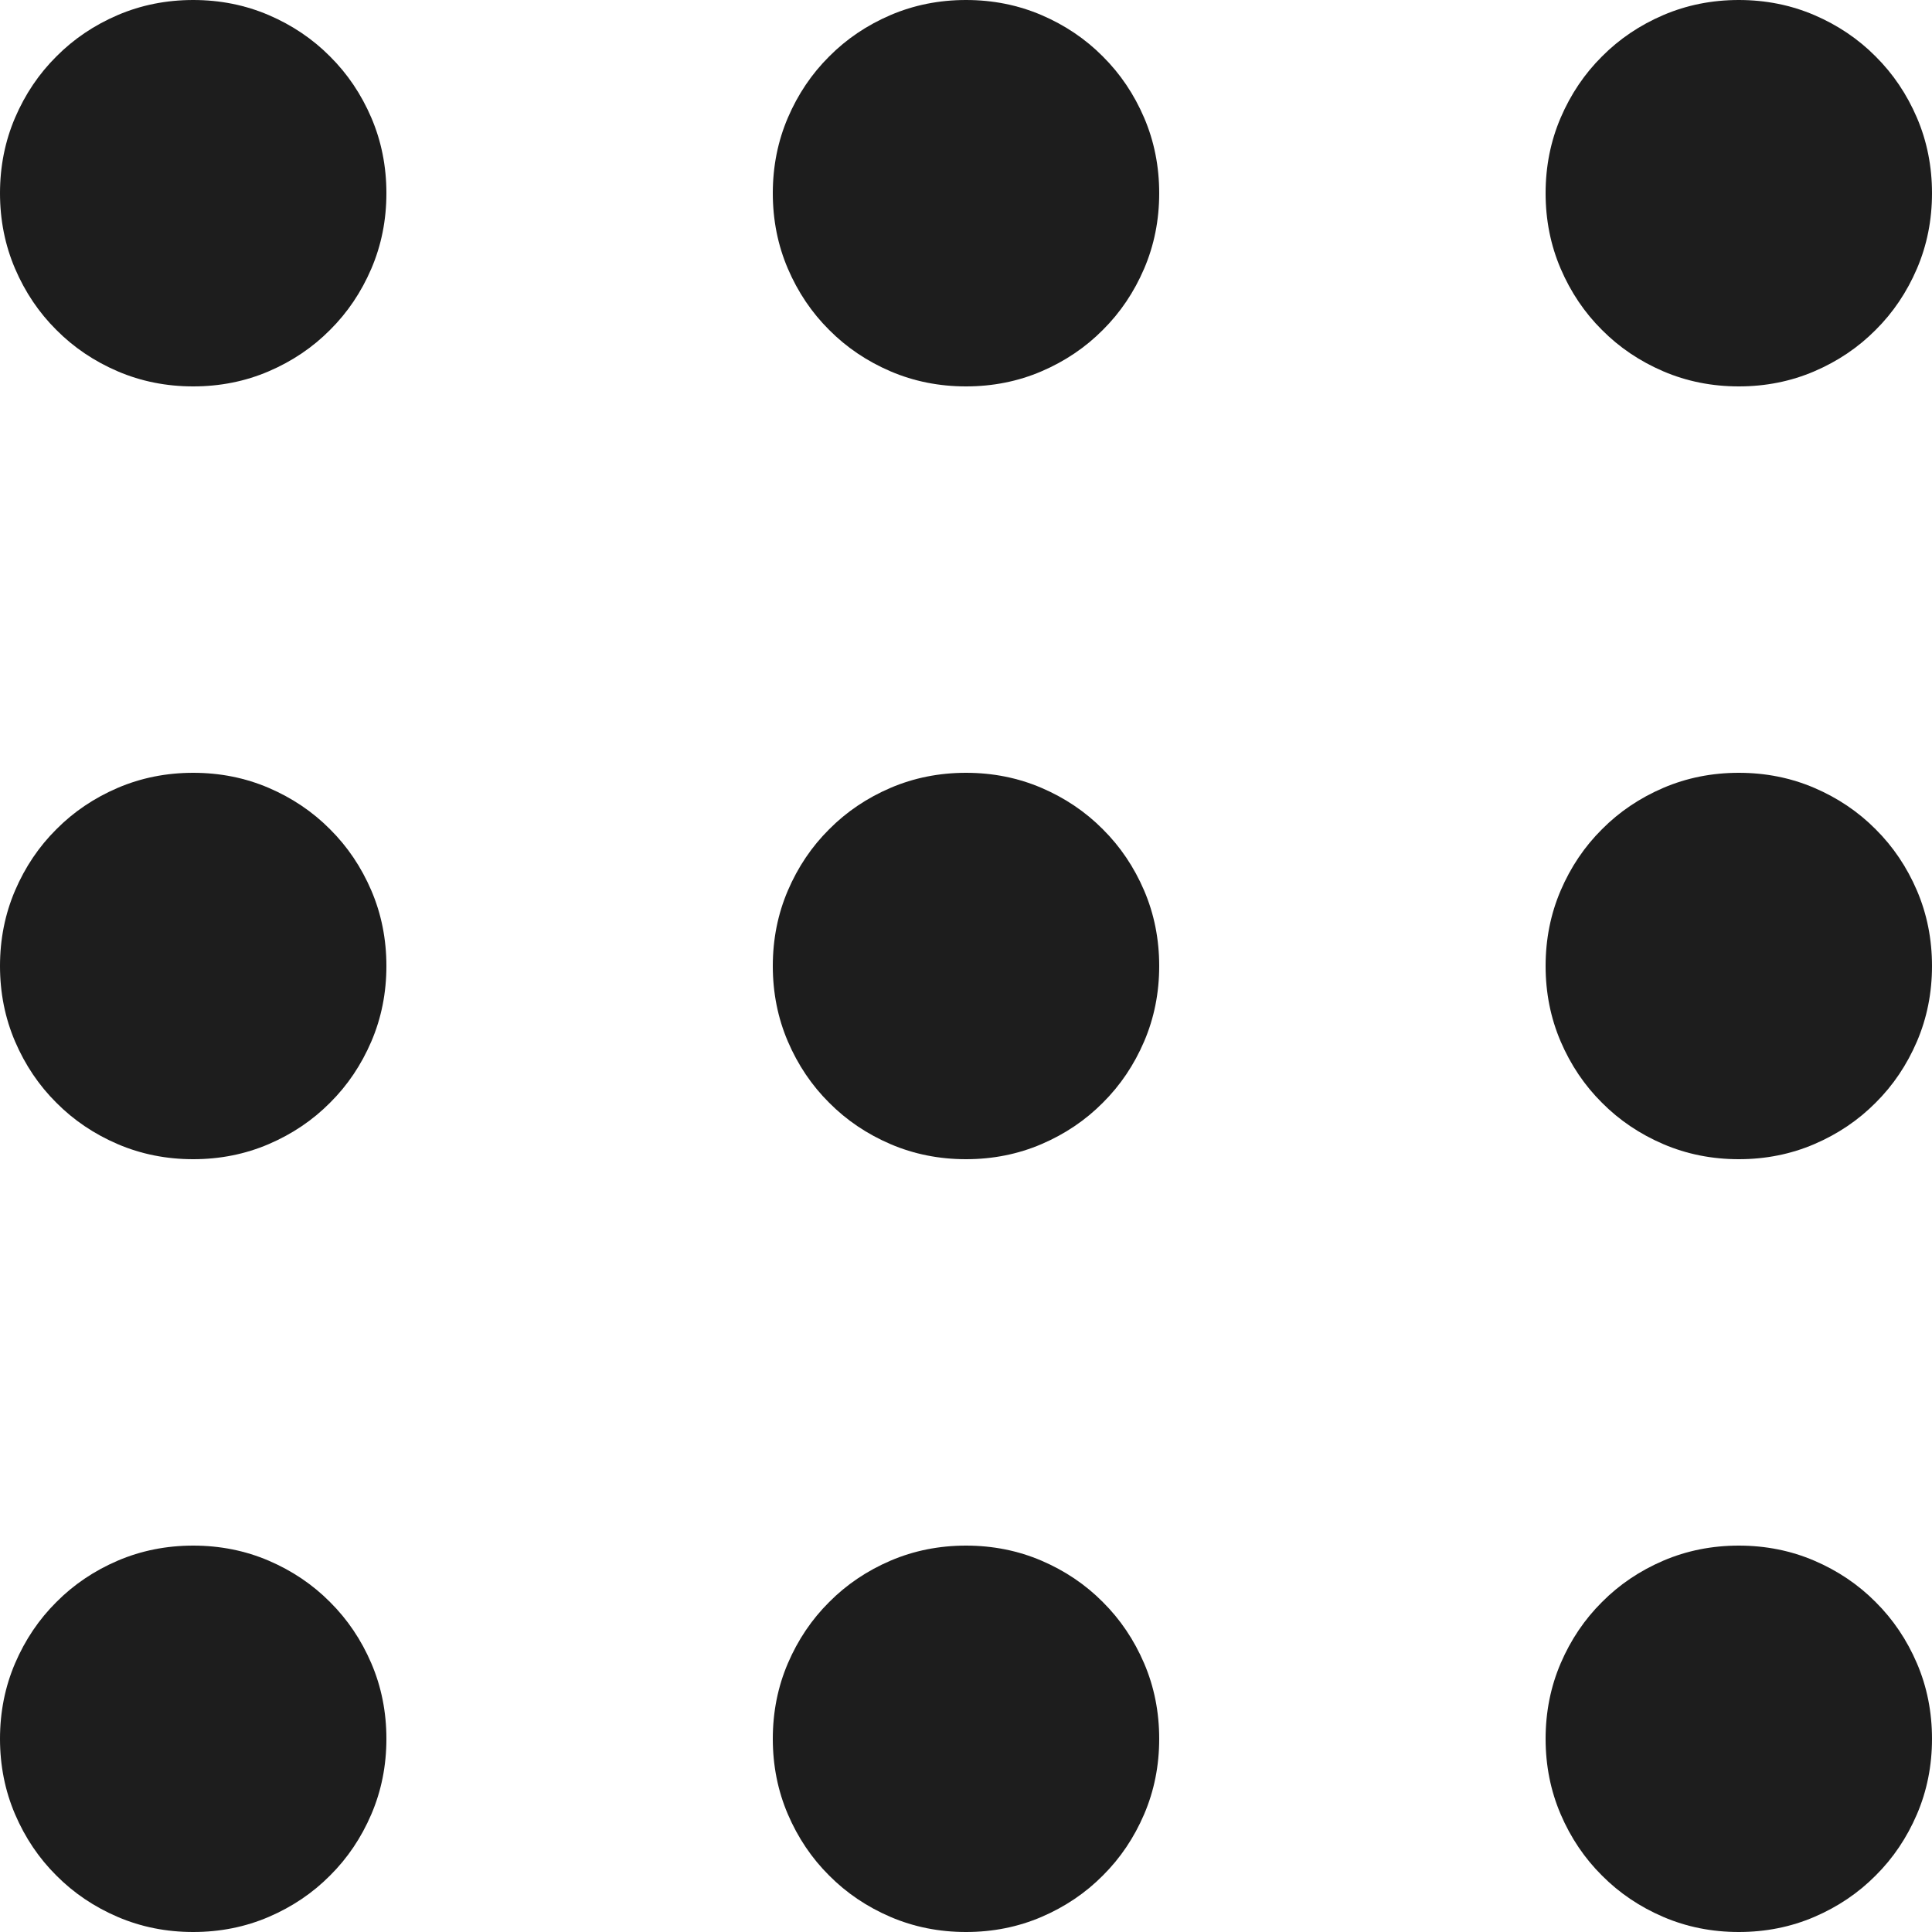 <svg width="15" height="15" viewBox="0 0 15 15" fill="none" xmlns="http://www.w3.org/2000/svg">
<path d="M1.5 0C1.708 0 1.904 0.039 2.086 0.117C2.268 0.195 2.427 0.302 2.562 0.438C2.698 0.573 2.805 0.732 2.883 0.914C2.961 1.096 3 1.292 3 1.5C3 1.708 2.961 1.904 2.883 2.086C2.805 2.268 2.698 2.427 2.562 2.562C2.427 2.698 2.268 2.805 2.086 2.883C1.904 2.961 1.708 3 1.5 3C1.292 3 1.096 2.961 0.914 2.883C0.732 2.805 0.573 2.698 0.438 2.562C0.302 2.427 0.195 2.268 0.117 2.086C0.039 1.904 0 1.708 0 1.5C0 1.292 0.039 1.096 0.117 0.914C0.195 0.732 0.302 0.573 0.438 0.438C0.573 0.302 0.732 0.195 0.914 0.117C1.096 0.039 1.292 0 1.5 0ZM7.5 0C7.708 0 7.904 0.039 8.086 0.117C8.268 0.195 8.427 0.302 8.562 0.438C8.698 0.573 8.805 0.732 8.883 0.914C8.961 1.096 9 1.292 9 1.5C9 1.708 8.961 1.904 8.883 2.086C8.805 2.268 8.698 2.427 8.562 2.562C8.427 2.698 8.268 2.805 8.086 2.883C7.904 2.961 7.708 3 7.5 3C7.292 3 7.096 2.961 6.914 2.883C6.732 2.805 6.573 2.698 6.438 2.562C6.302 2.427 6.195 2.268 6.117 2.086C6.039 1.904 6 1.708 6 1.5C6 1.292 6.039 1.096 6.117 0.914C6.195 0.732 6.302 0.573 6.438 0.438C6.573 0.302 6.732 0.195 6.914 0.117C7.096 0.039 7.292 0 7.5 0ZM13.5 3C13.292 3 13.096 2.961 12.914 2.883C12.732 2.805 12.573 2.698 12.438 2.562C12.302 2.427 12.195 2.268 12.117 2.086C12.039 1.904 12 1.708 12 1.5C12 1.292 12.039 1.096 12.117 0.914C12.195 0.732 12.302 0.573 12.438 0.438C12.573 0.302 12.732 0.195 12.914 0.117C13.096 0.039 13.292 0 13.5 0C13.708 0 13.904 0.039 14.086 0.117C14.268 0.195 14.427 0.302 14.562 0.438C14.698 0.573 14.805 0.732 14.883 0.914C14.961 1.096 15 1.292 15 1.5C15 1.708 14.961 1.904 14.883 2.086C14.805 2.268 14.698 2.427 14.562 2.562C14.427 2.698 14.268 2.805 14.086 2.883C13.904 2.961 13.708 3 13.5 3ZM1.5 6C1.708 6 1.904 6.039 2.086 6.117C2.268 6.195 2.427 6.302 2.562 6.438C2.698 6.573 2.805 6.732 2.883 6.914C2.961 7.096 3 7.292 3 7.5C3 7.708 2.961 7.904 2.883 8.086C2.805 8.268 2.698 8.427 2.562 8.562C2.427 8.698 2.268 8.805 2.086 8.883C1.904 8.961 1.708 9 1.5 9C1.292 9 1.096 8.961 0.914 8.883C0.732 8.805 0.573 8.698 0.438 8.562C0.302 8.427 0.195 8.268 0.117 8.086C0.039 7.904 0 7.708 0 7.5C0 7.292 0.039 7.096 0.117 6.914C0.195 6.732 0.302 6.573 0.438 6.438C0.573 6.302 0.732 6.195 0.914 6.117C1.096 6.039 1.292 6 1.5 6ZM7.5 6C7.708 6 7.904 6.039 8.086 6.117C8.268 6.195 8.427 6.302 8.562 6.438C8.698 6.573 8.805 6.732 8.883 6.914C8.961 7.096 9 7.292 9 7.5C9 7.708 8.961 7.904 8.883 8.086C8.805 8.268 8.698 8.427 8.562 8.562C8.427 8.698 8.268 8.805 8.086 8.883C7.904 8.961 7.708 9 7.5 9C7.292 9 7.096 8.961 6.914 8.883C6.732 8.805 6.573 8.698 6.438 8.562C6.302 8.427 6.195 8.268 6.117 8.086C6.039 7.904 6 7.708 6 7.5C6 7.292 6.039 7.096 6.117 6.914C6.195 6.732 6.302 6.573 6.438 6.438C6.573 6.302 6.732 6.195 6.914 6.117C7.096 6.039 7.292 6 7.5 6ZM13.5 6C13.708 6 13.904 6.039 14.086 6.117C14.268 6.195 14.427 6.302 14.562 6.438C14.698 6.573 14.805 6.732 14.883 6.914C14.961 7.096 15 7.292 15 7.5C15 7.708 14.961 7.904 14.883 8.086C14.805 8.268 14.698 8.427 14.562 8.562C14.427 8.698 14.268 8.805 14.086 8.883C13.904 8.961 13.708 9 13.5 9C13.292 9 13.096 8.961 12.914 8.883C12.732 8.805 12.573 8.698 12.438 8.562C12.302 8.427 12.195 8.268 12.117 8.086C12.039 7.904 12 7.708 12 7.5C12 7.292 12.039 7.096 12.117 6.914C12.195 6.732 12.302 6.573 12.438 6.438C12.573 6.302 12.732 6.195 12.914 6.117C13.096 6.039 13.292 6 13.5 6ZM1.5 12C1.708 12 1.904 12.039 2.086 12.117C2.268 12.195 2.427 12.302 2.562 12.438C2.698 12.573 2.805 12.732 2.883 12.914C2.961 13.096 3 13.292 3 13.5C3 13.708 2.961 13.904 2.883 14.086C2.805 14.268 2.698 14.427 2.562 14.562C2.427 14.698 2.268 14.805 2.086 14.883C1.904 14.961 1.708 15 1.5 15C1.292 15 1.096 14.961 0.914 14.883C0.732 14.805 0.573 14.698 0.438 14.562C0.302 14.427 0.195 14.268 0.117 14.086C0.039 13.904 0 13.708 0 13.5C0 13.292 0.039 13.096 0.117 12.914C0.195 12.732 0.302 12.573 0.438 12.438C0.573 12.302 0.732 12.195 0.914 12.117C1.096 12.039 1.292 12 1.5 12ZM7.5 12C7.708 12 7.904 12.039 8.086 12.117C8.268 12.195 8.427 12.302 8.562 12.438C8.698 12.573 8.805 12.732 8.883 12.914C8.961 13.096 9 13.292 9 13.5C9 13.708 8.961 13.904 8.883 14.086C8.805 14.268 8.698 14.427 8.562 14.562C8.427 14.698 8.268 14.805 8.086 14.883C7.904 14.961 7.708 15 7.5 15C7.292 15 7.096 14.961 6.914 14.883C6.732 14.805 6.573 14.698 6.438 14.562C6.302 14.427 6.195 14.268 6.117 14.086C6.039 13.904 6 13.708 6 13.5C6 13.292 6.039 13.096 6.117 12.914C6.195 12.732 6.302 12.573 6.438 12.438C6.573 12.302 6.732 12.195 6.914 12.117C7.096 12.039 7.292 12 7.5 12ZM13.5 12C13.708 12 13.904 12.039 14.086 12.117C14.268 12.195 14.427 12.302 14.562 12.438C14.698 12.573 14.805 12.732 14.883 12.914C14.961 13.096 15 13.292 15 13.5C15 13.708 14.961 13.904 14.883 14.086C14.805 14.268 14.698 14.427 14.562 14.562C14.427 14.698 14.268 14.805 14.086 14.883C13.904 14.961 13.708 15 13.5 15C13.292 15 13.096 14.961 12.914 14.883C12.732 14.805 12.573 14.698 12.438 14.562C12.302 14.427 12.195 14.268 12.117 14.086C12.039 13.904 12 13.708 12 13.5C12 13.292 12.039 13.096 12.117 12.914C12.195 12.732 12.302 12.573 12.438 12.438C12.573 12.302 12.732 12.195 12.914 12.117C13.096 12.039 13.292 12 13.5 12Z" fill="#1D1D1D"/>
</svg>
